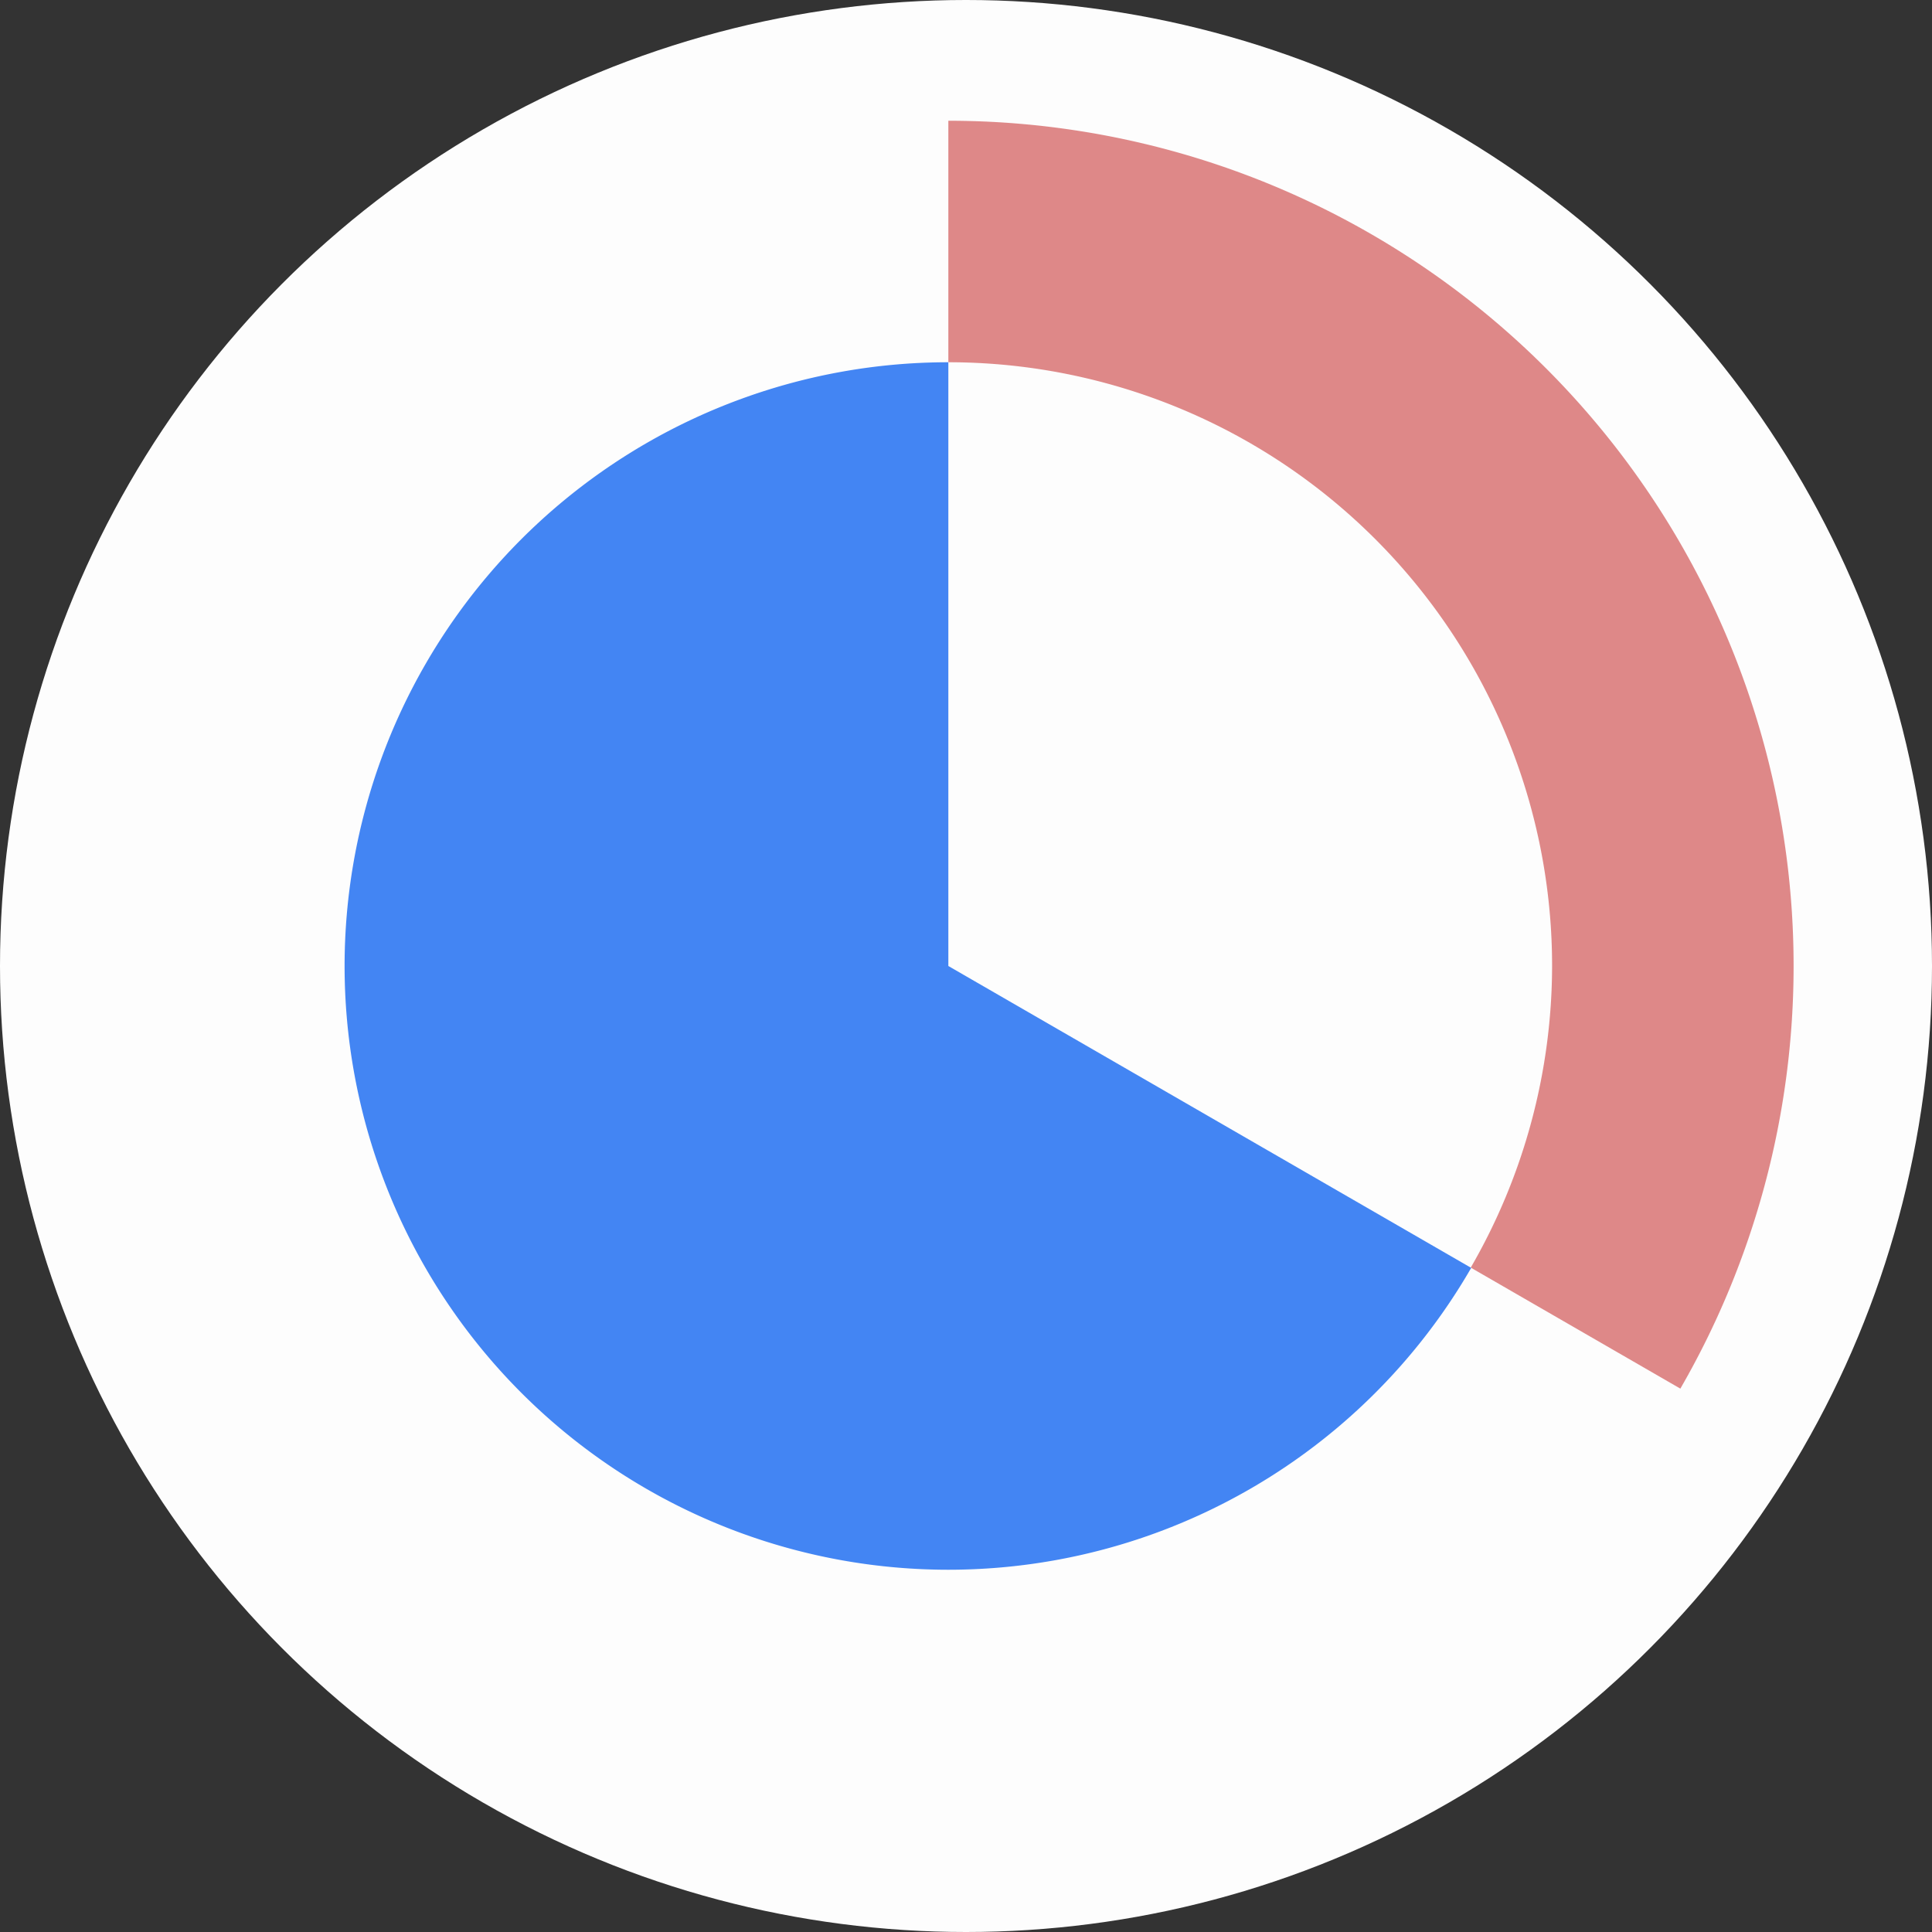 <?xml version="1.0" encoding="UTF-8" standalone="no"?>
<!-- Created with Inkscape (http://www.inkscape.org/) -->

<svg
   xmlns:dc="http://purl.org/dc/elements/1.1/"
   xmlns:cc="http://creativecommons.org/ns#"
   xmlns:rdf="http://www.w3.org/1999/02/22-rdf-syntax-ns#"
   xmlns:svg="http://www.w3.org/2000/svg"
   xmlns="http://www.w3.org/2000/svg"
   xmlns:sodipodi="http://sodipodi.sourceforge.net/DTD/sodipodi-0.dtd"
   xmlns:inkscape="http://www.inkscape.org/namespaces/inkscape"
   width="160mm"
   height="160mm"
   viewBox="0 0 160 160"
   version="1.1"
   id="svg8"
   inkscape:version="0.92.3 (2405546, 2018-03-11)"
   sodipodi:docname="icon.svg"
   inkscape:export-filename="/home/wojciech/PycharmProjects/klepsydra/img/icon-512x512.png"
   inkscape:export-xdpi="81.279999"
   inkscape:export-ydpi="81.279999">
  <rect x="0" y="0" width="160" height="160" fill="#333333" stroke="none"/>
  <defs
     id="defs2" />
  <sodipodi:namedview
     id="base"
     pagecolor="#ffffff"
     bordercolor="#666666"
     borderopacity="1.0"
     inkscape:pageopacity="0.0"
     inkscape:pageshadow="2"
     inkscape:zoom="0.35"
     inkscape:cx="128.52776"
     inkscape:cy="-84.984345"
     inkscape:document-units="mm"
     inkscape:current-layer="layer1"
     showgrid="false"
     inkscape:window-width="1920"
     inkscape:window-height="1171"
     inkscape:window-x="3968"
     inkscape:window-y="0"
     inkscape:window-maximized="1" />
  <g
     inkscape:label="Layer 1"
     inkscape:groupmode="layer"
     id="layer1"
     transform="translate(-4.694,-35.686)">
    <g
       id="g891">
      <circle
         r="80"
         cy="115.686"
         cx="84.694"
         id="path884"
         style="opacity:0.99;fill:#ffffff;fill-opacity:1;stroke:none;stroke-width:0.5;stroke-linecap:round;stroke-linejoin:miter;stroke-miterlimit:4;stroke-dasharray:none;stroke-dashoffset:0;stroke-opacity:1" />
      <path
         inkscape:connector-curvature="0"
         id="path815-3-7"
         d="m 83.232,45.686 v 20 a 50,50 0 0 1 50,50 50,50 0 0 1 -6.738,24.977 l 17.36,10.023 a 70,70 0 0 0 0,-70 70,70 0 0 0 -60.622,-35 z"
         style="opacity:0.99;fill:#de8787;fill-opacity:1;stroke:none;stroke-width:0.5;stroke-linecap:round;stroke-linejoin:miter;stroke-miterlimit:4;stroke-dasharray:none;stroke-dashoffset:0;stroke-opacity:1" />
      <path
         d="M 126.533,140.686 A 50,50 0 0 1 66.131,162.67 50,50 0 0 1 33.992,107.003 50,50 0 0 1 83.232,65.686 l 0,50 z"
         sodipodi:end="4.712389"
         sodipodi:start="0.52359878"
         sodipodi:ry="50"
         sodipodi:rx="50"
         sodipodi:cy="115.6857"
         sodipodi:cx="83.232018"
         sodipodi:type="arc"
         id="path815"
         style="opacity:0.99;fill:#4284f3;fill-opacity:1;stroke:none;stroke-width:0.5;stroke-linecap:round;stroke-linejoin:miter;stroke-miterlimit:4;stroke-dasharray:none;stroke-dashoffset:0;stroke-opacity:1" />
    </g>
  </g>
</svg>
